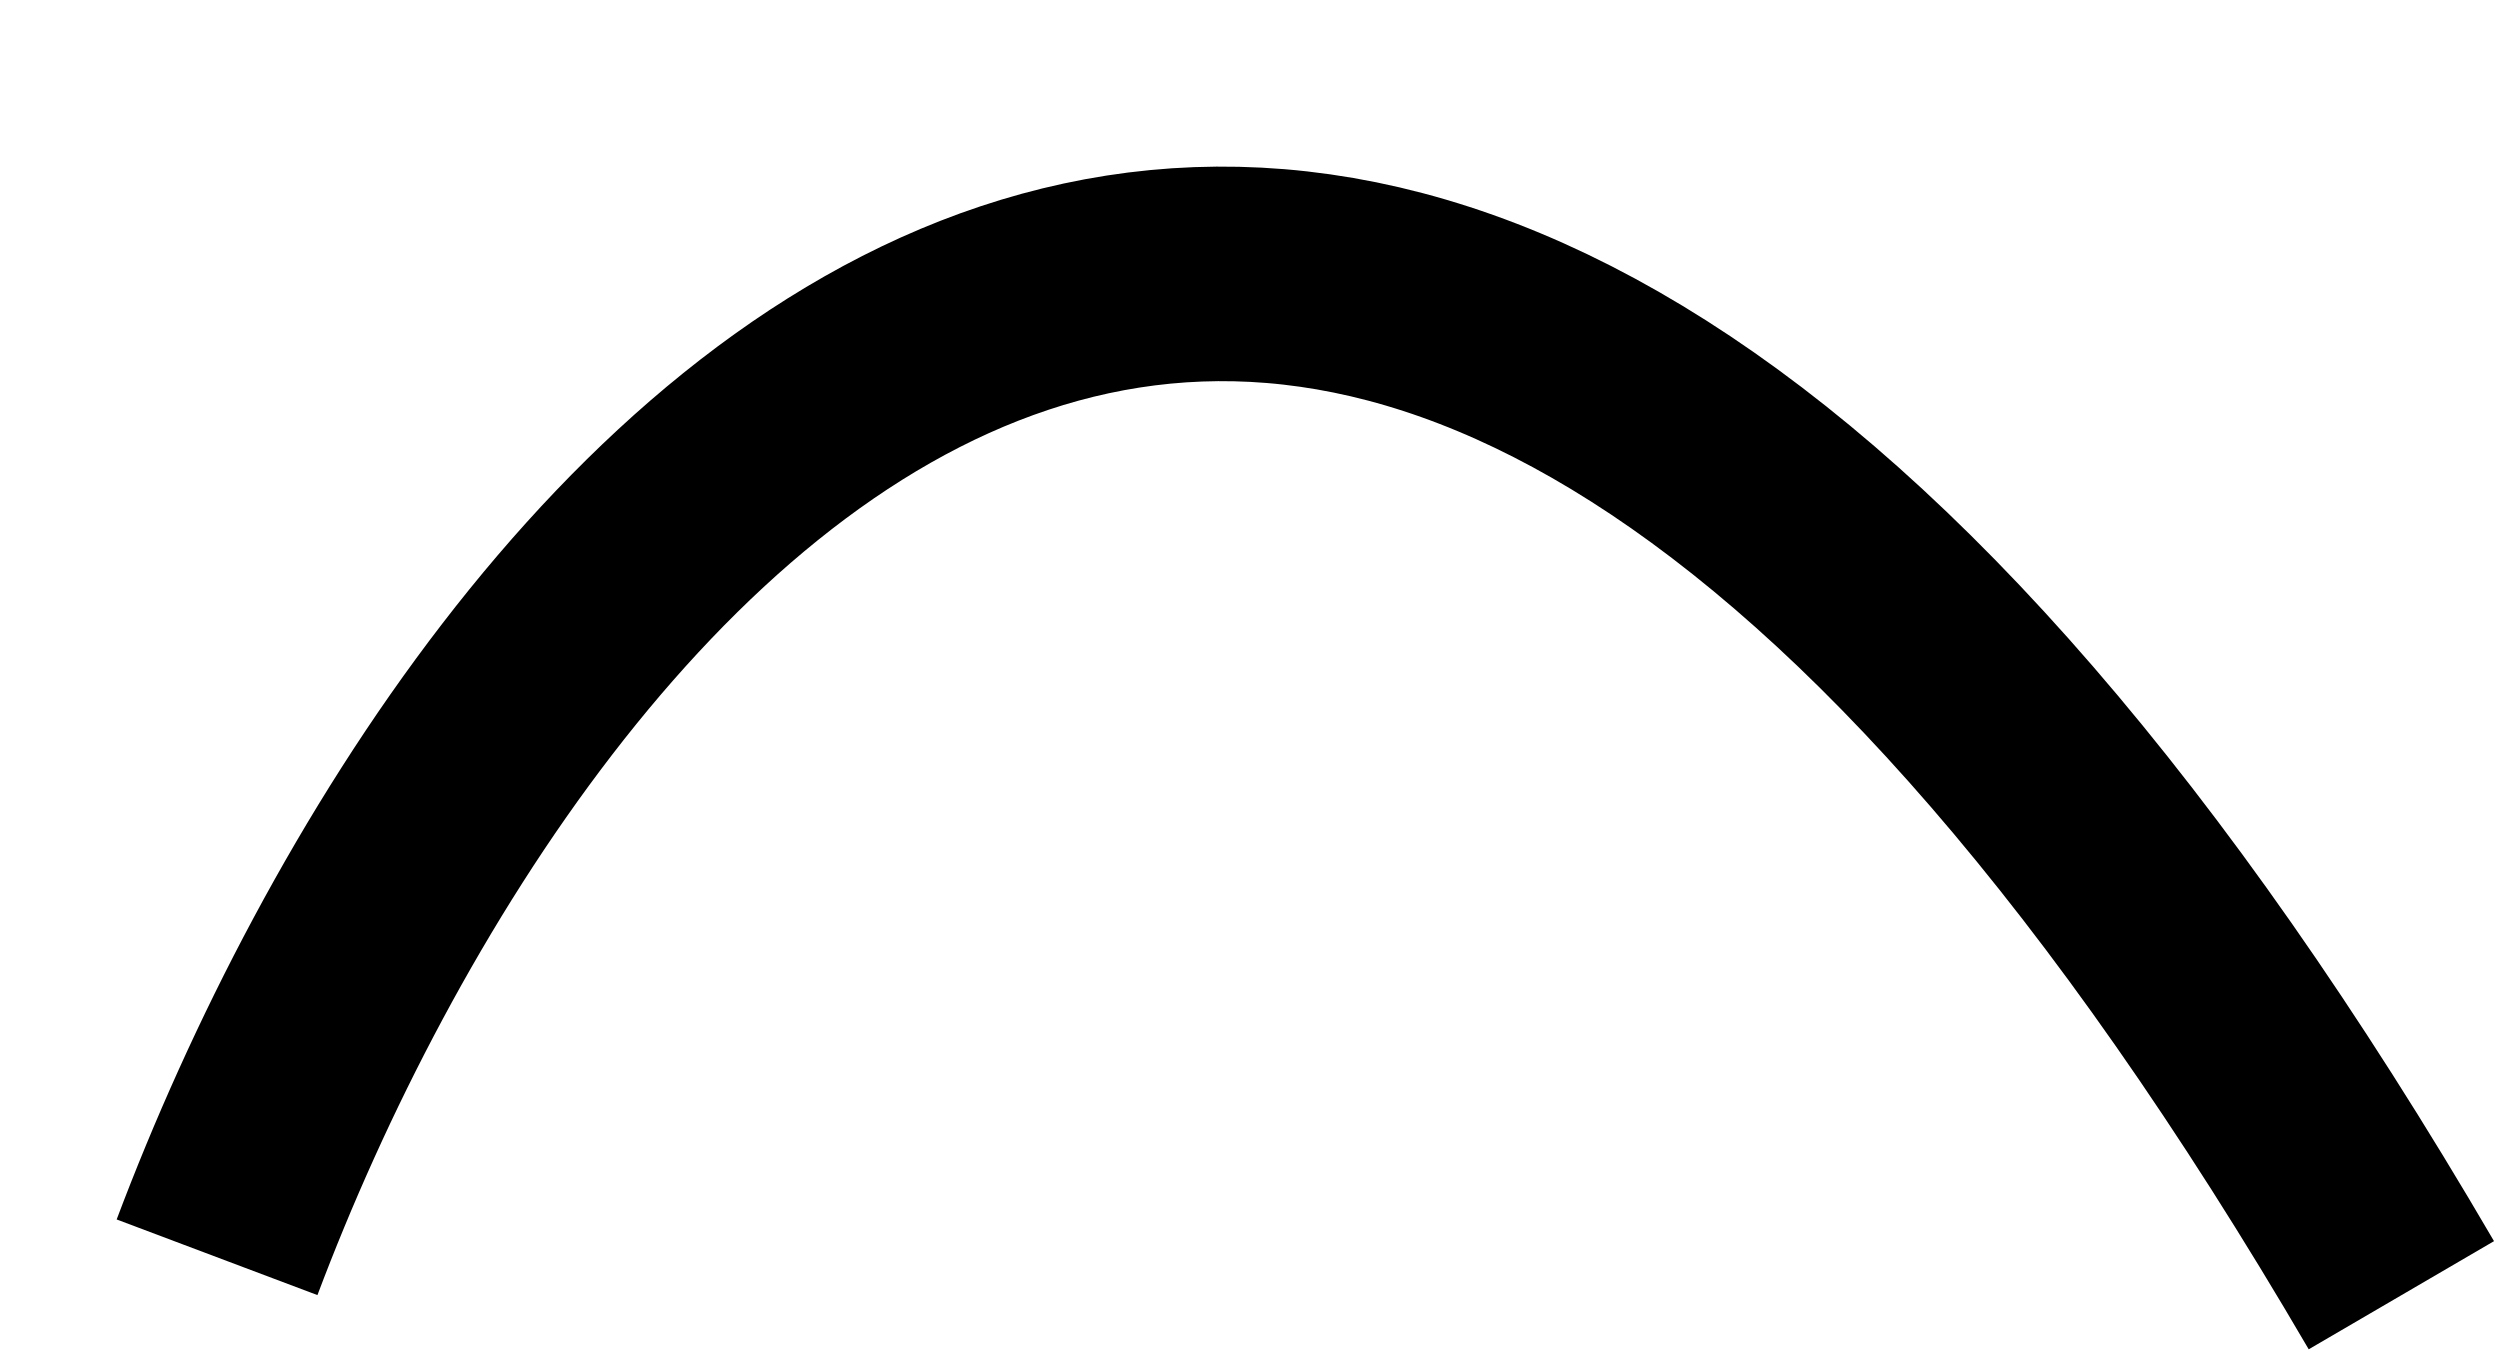 <?xml version="1.0" encoding="UTF-8" standalone="no"?><svg width='11' height='6' viewBox='0 0 11 6' fill='none' xmlns='http://www.w3.org/2000/svg'>
<path d='M0.955 5.532C2.199 2.23 5.863 -2.359 10.566 5.699' stroke='black' stroke-width='0.944'/>
</svg>
